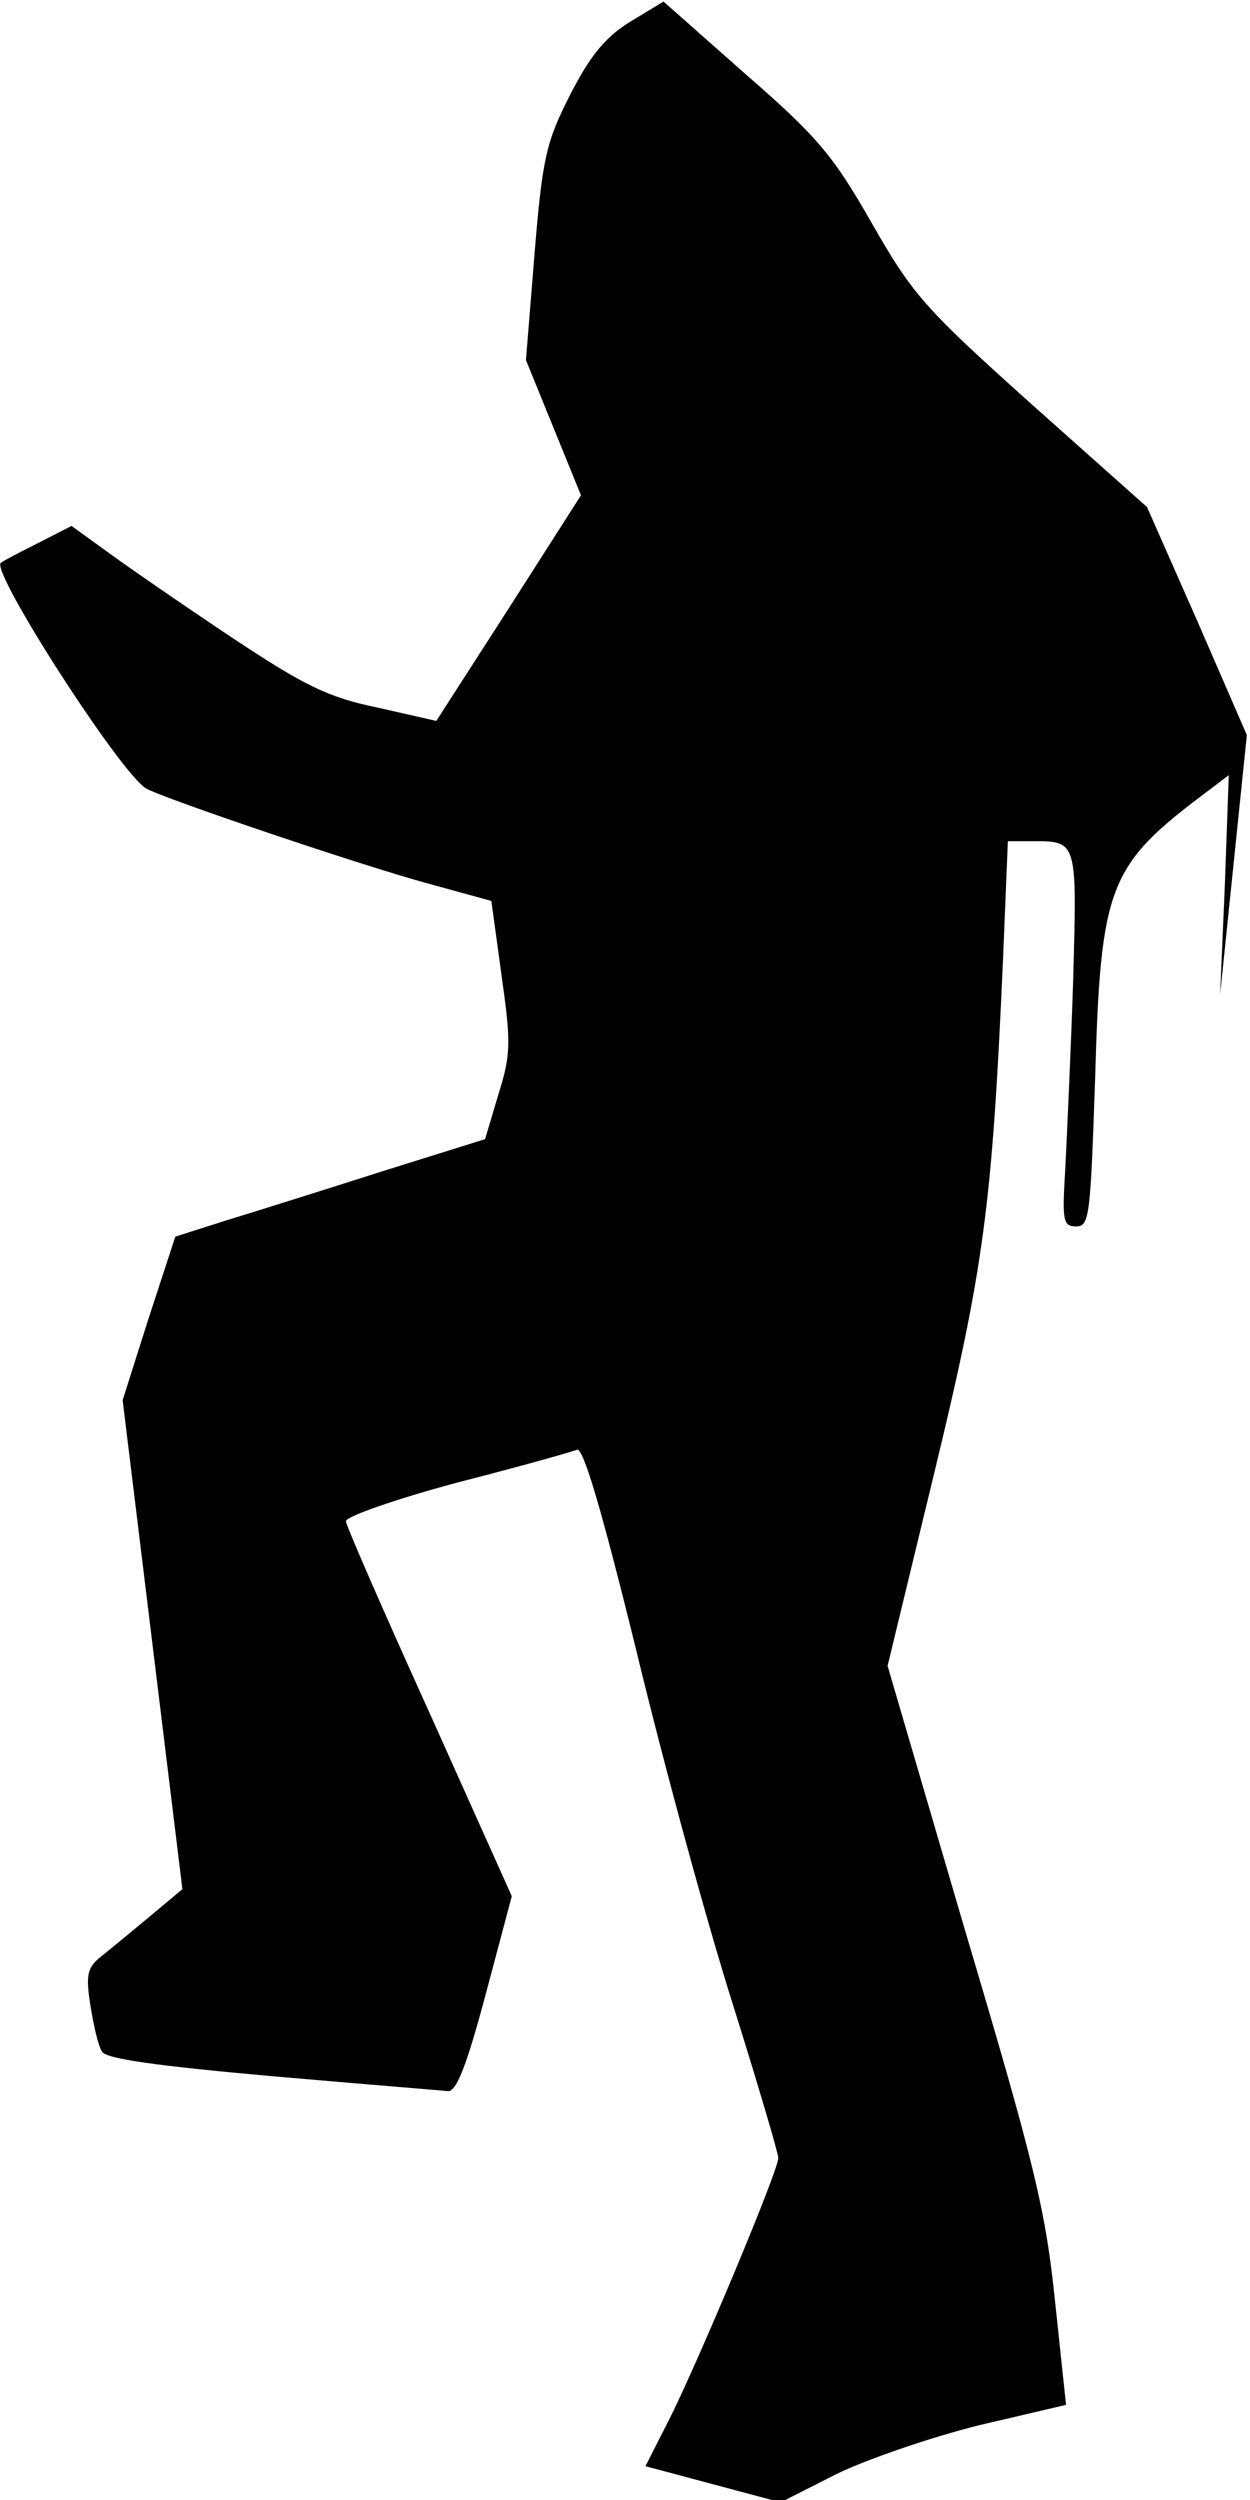 <?xml version="1.0" standalone="no"?>
<!DOCTYPE svg PUBLIC "-//W3C//DTD SVG 20010904//EN"
 "http://www.w3.org/TR/2001/REC-SVG-20010904/DTD/svg10.dtd">
<svg version="1.0" xmlns="http://www.w3.org/2000/svg"
 width="159pt" height="318pt" viewBox="0 0 159 318"
 preserveAspectRatio="xMidYMid meet">
<g transform="translate(0,318) scale(0.1,-0.1)"
fill="#000000" stroke="none">
<path fill="#000000" stroke="none" d="M801 3152 c-32 -20 -51 -44 -76 -93
-30 -59 -35 -79 -45 -201 l-11 -136 35 -86 35 -86 -92 -144 -92 -143 -75 17
c-63 13 -93 28 -185 89 -60 40 -131 89 -157 108 l-47 34 -43 -22 c-24 -12 -45
-23 -47 -25 -13 -11 153 -269 185 -287 23 -13 274 -98 359 -121 l80 -22 13
-95 c12 -85 12 -100 -4 -151 l-17 -57 -131 -41 c-72 -23 -161 -51 -197 -62
l-66 -21 -34 -104 -33 -104 38 -311 38 -311 -43 -36 c-24 -20 -52 -43 -62 -51
-16 -13 -18 -23 -12 -61 4 -25 10 -52 15 -59 6 -9 71 -18 217 -31 114 -10 215
-18 223 -19 11 0 24 34 48 124 l33 124 -105 234 c-58 128 -106 238 -106 243 0
6 63 28 141 49 78 20 146 39 153 42 8 3 32 -79 76 -258 35 -145 90 -346 122
-447 32 -102 58 -190 58 -196 0 -16 -101 -257 -138 -331 l-31 -61 86 -23 86
-23 71 36 c39 19 121 47 181 62 l111 26 -14 132 c-12 116 -26 174 -114 470
l-99 338 60 248 c63 261 73 337 87 654 l6 147 28 0 c61 0 60 4 55 -179 -3 -91
-8 -199 -10 -238 -4 -66 -3 -73 14 -73 17 0 18 14 24 188 7 246 17 271 141
364 l29 22 -5 -140 -6 -139 17 165 17 165 -63 145 -64 145 -147 131 c-136 122
-151 139 -203 230 -49 86 -69 110 -161 190 l-104 92 -43 -26z"/>
</g>
</svg>
